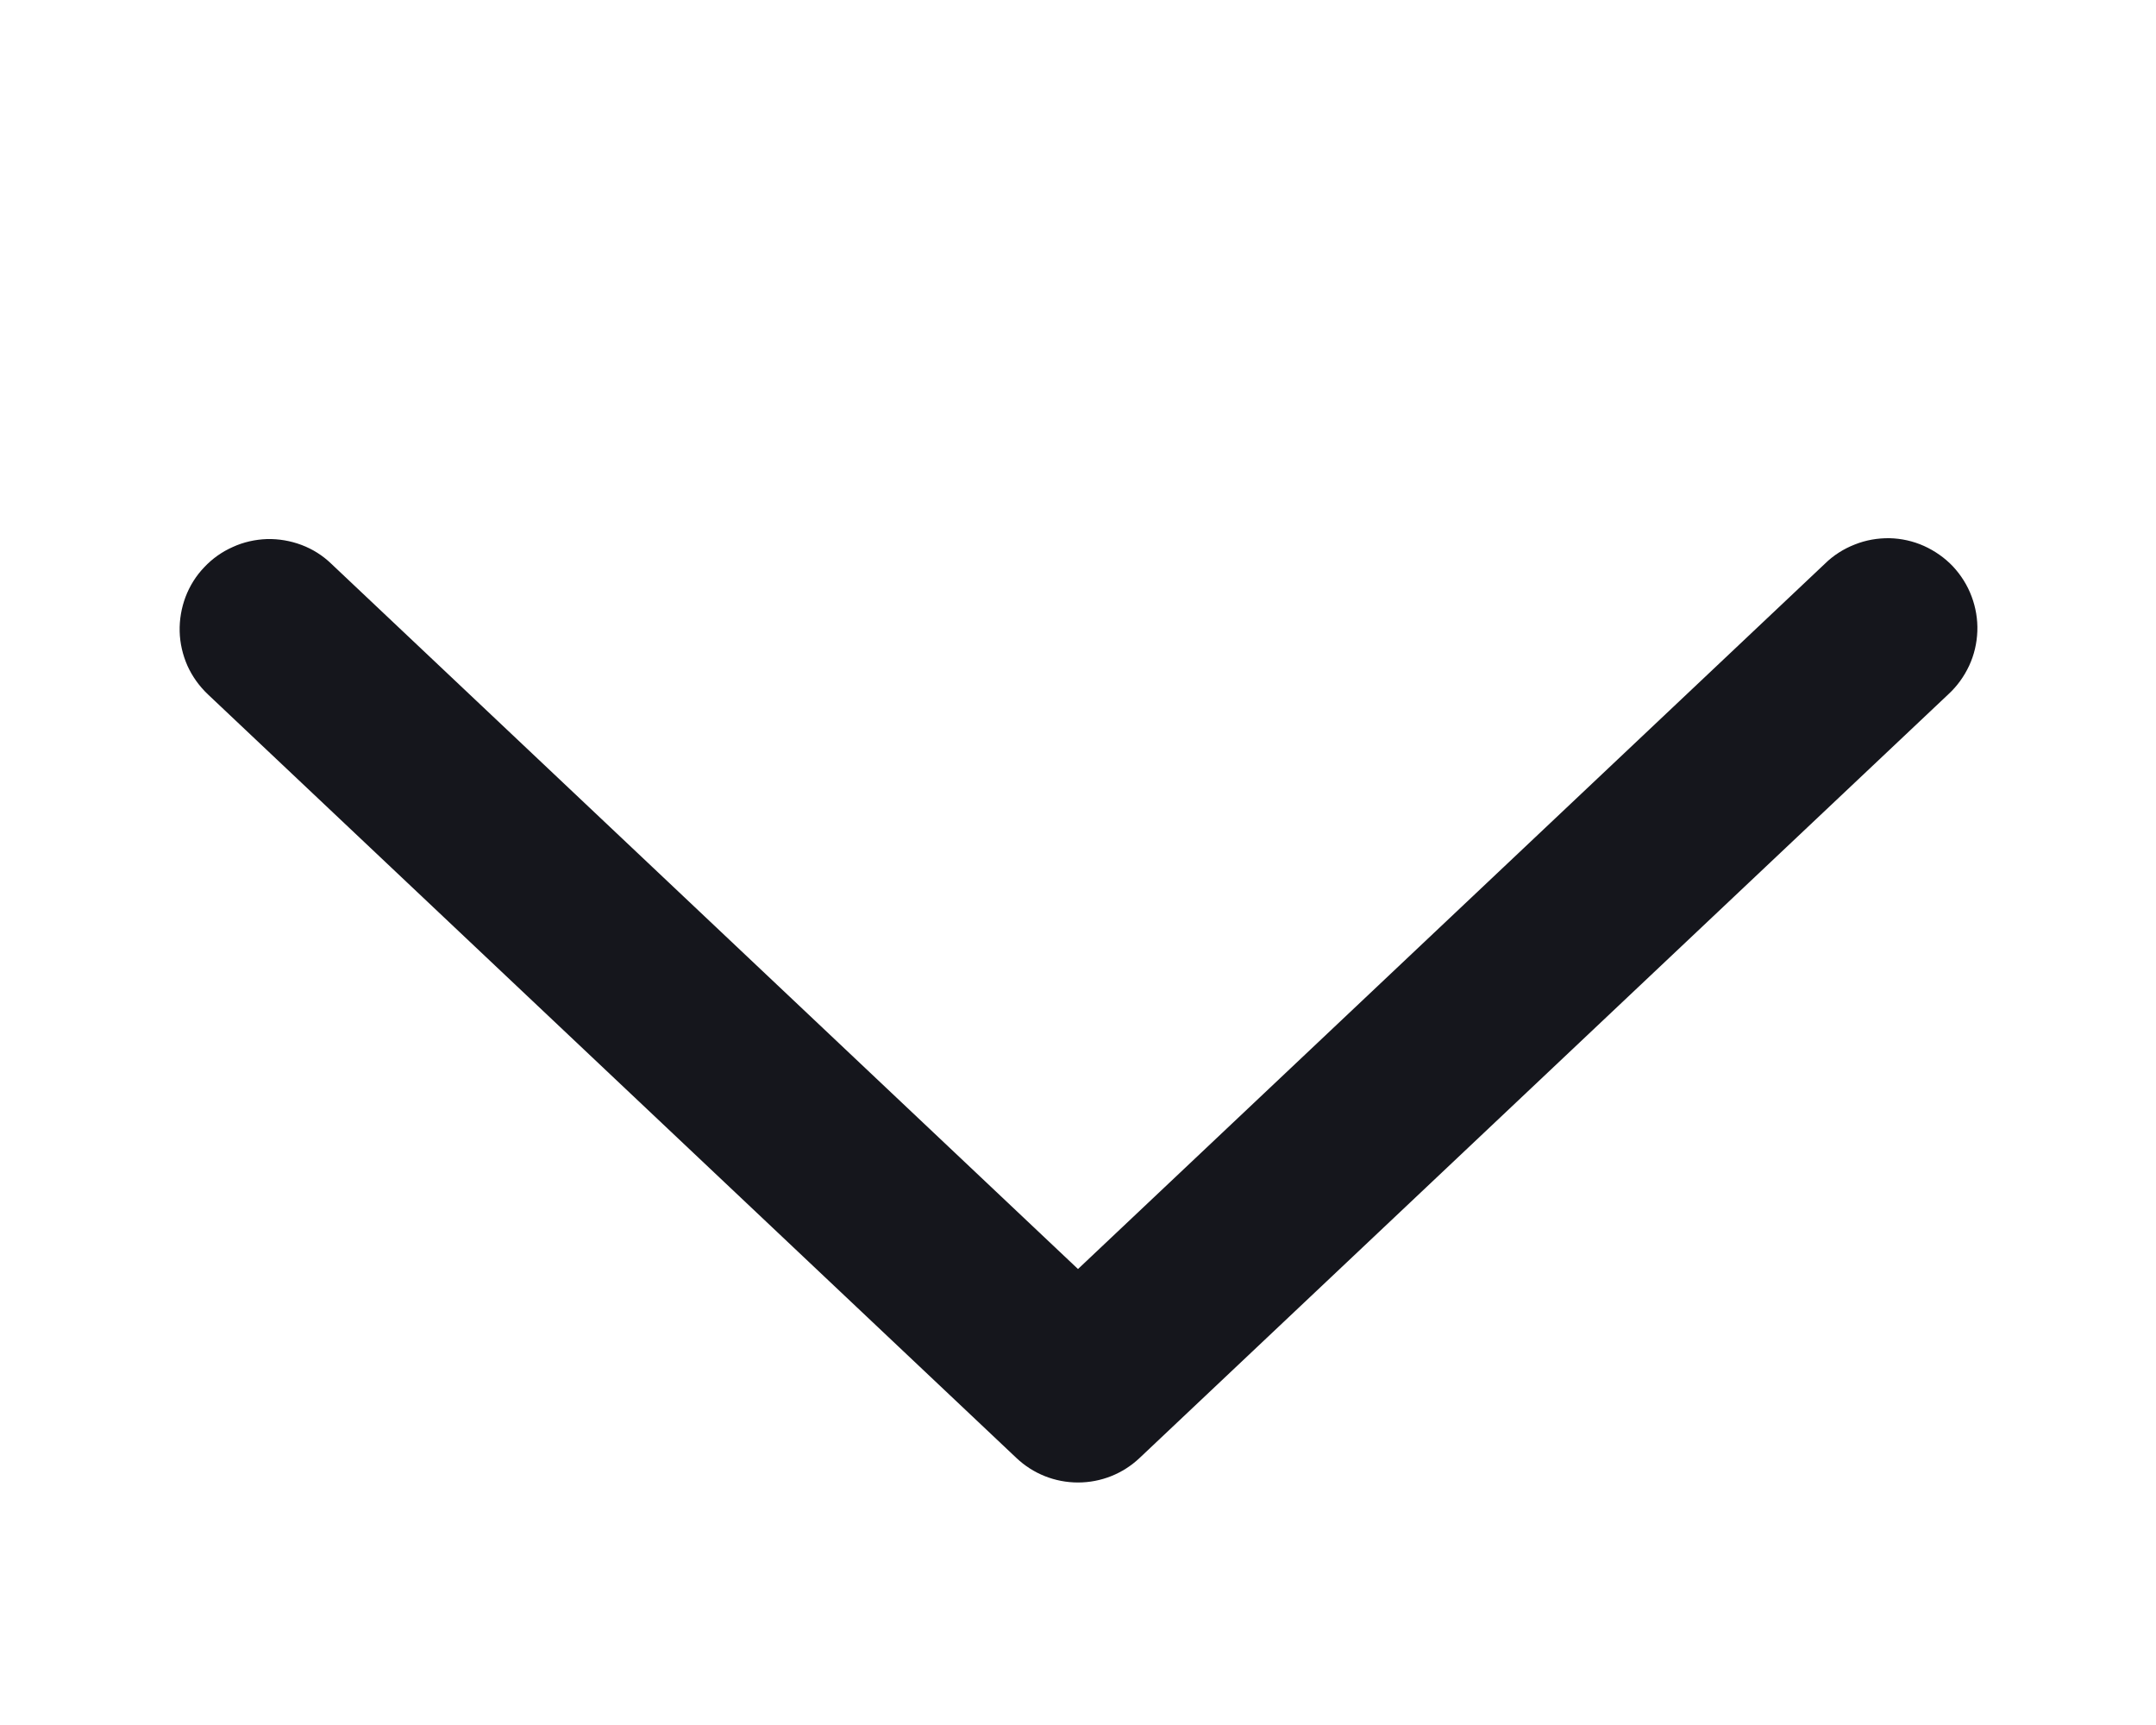 <svg width="15" height="12" viewBox="0 0 15 12" fill="none" xmlns="http://www.w3.org/2000/svg">
<g clip-path="url(#clip0_436_6692)">
<path d="M2.304 3.921C2.245 3.864 2.175 3.82 2.098 3.791C2.021 3.762 1.939 3.748 1.857 3.75C1.775 3.753 1.694 3.771 1.62 3.805C1.545 3.838 1.477 3.886 1.421 3.946C1.364 4.005 1.32 4.076 1.291 4.152C1.262 4.229 1.248 4.311 1.25 4.393C1.252 4.475 1.271 4.556 1.304 4.631C1.338 4.706 1.386 4.773 1.446 4.83L7.071 10.142C7.187 10.252 7.34 10.313 7.5 10.313C7.66 10.313 7.813 10.252 7.929 10.142L13.555 4.83C13.616 4.774 13.665 4.706 13.7 4.631C13.735 4.556 13.754 4.474 13.757 4.391C13.76 4.309 13.746 4.226 13.717 4.149C13.688 4.071 13.643 4 13.587 3.94C13.53 3.88 13.461 3.832 13.386 3.798C13.31 3.764 13.229 3.746 13.146 3.744C13.063 3.743 12.981 3.757 12.904 3.788C12.827 3.818 12.756 3.863 12.697 3.921L7.5 8.828L2.304 3.921Z" fill="#15161C"/>
</g>
<defs>
<clipPath id="clip0_436_6692">
<rect width="11.875" height="15" fill="white" transform="translate(0 11.875) rotate(-90)"/>
</clipPath>
</defs>
</svg>

